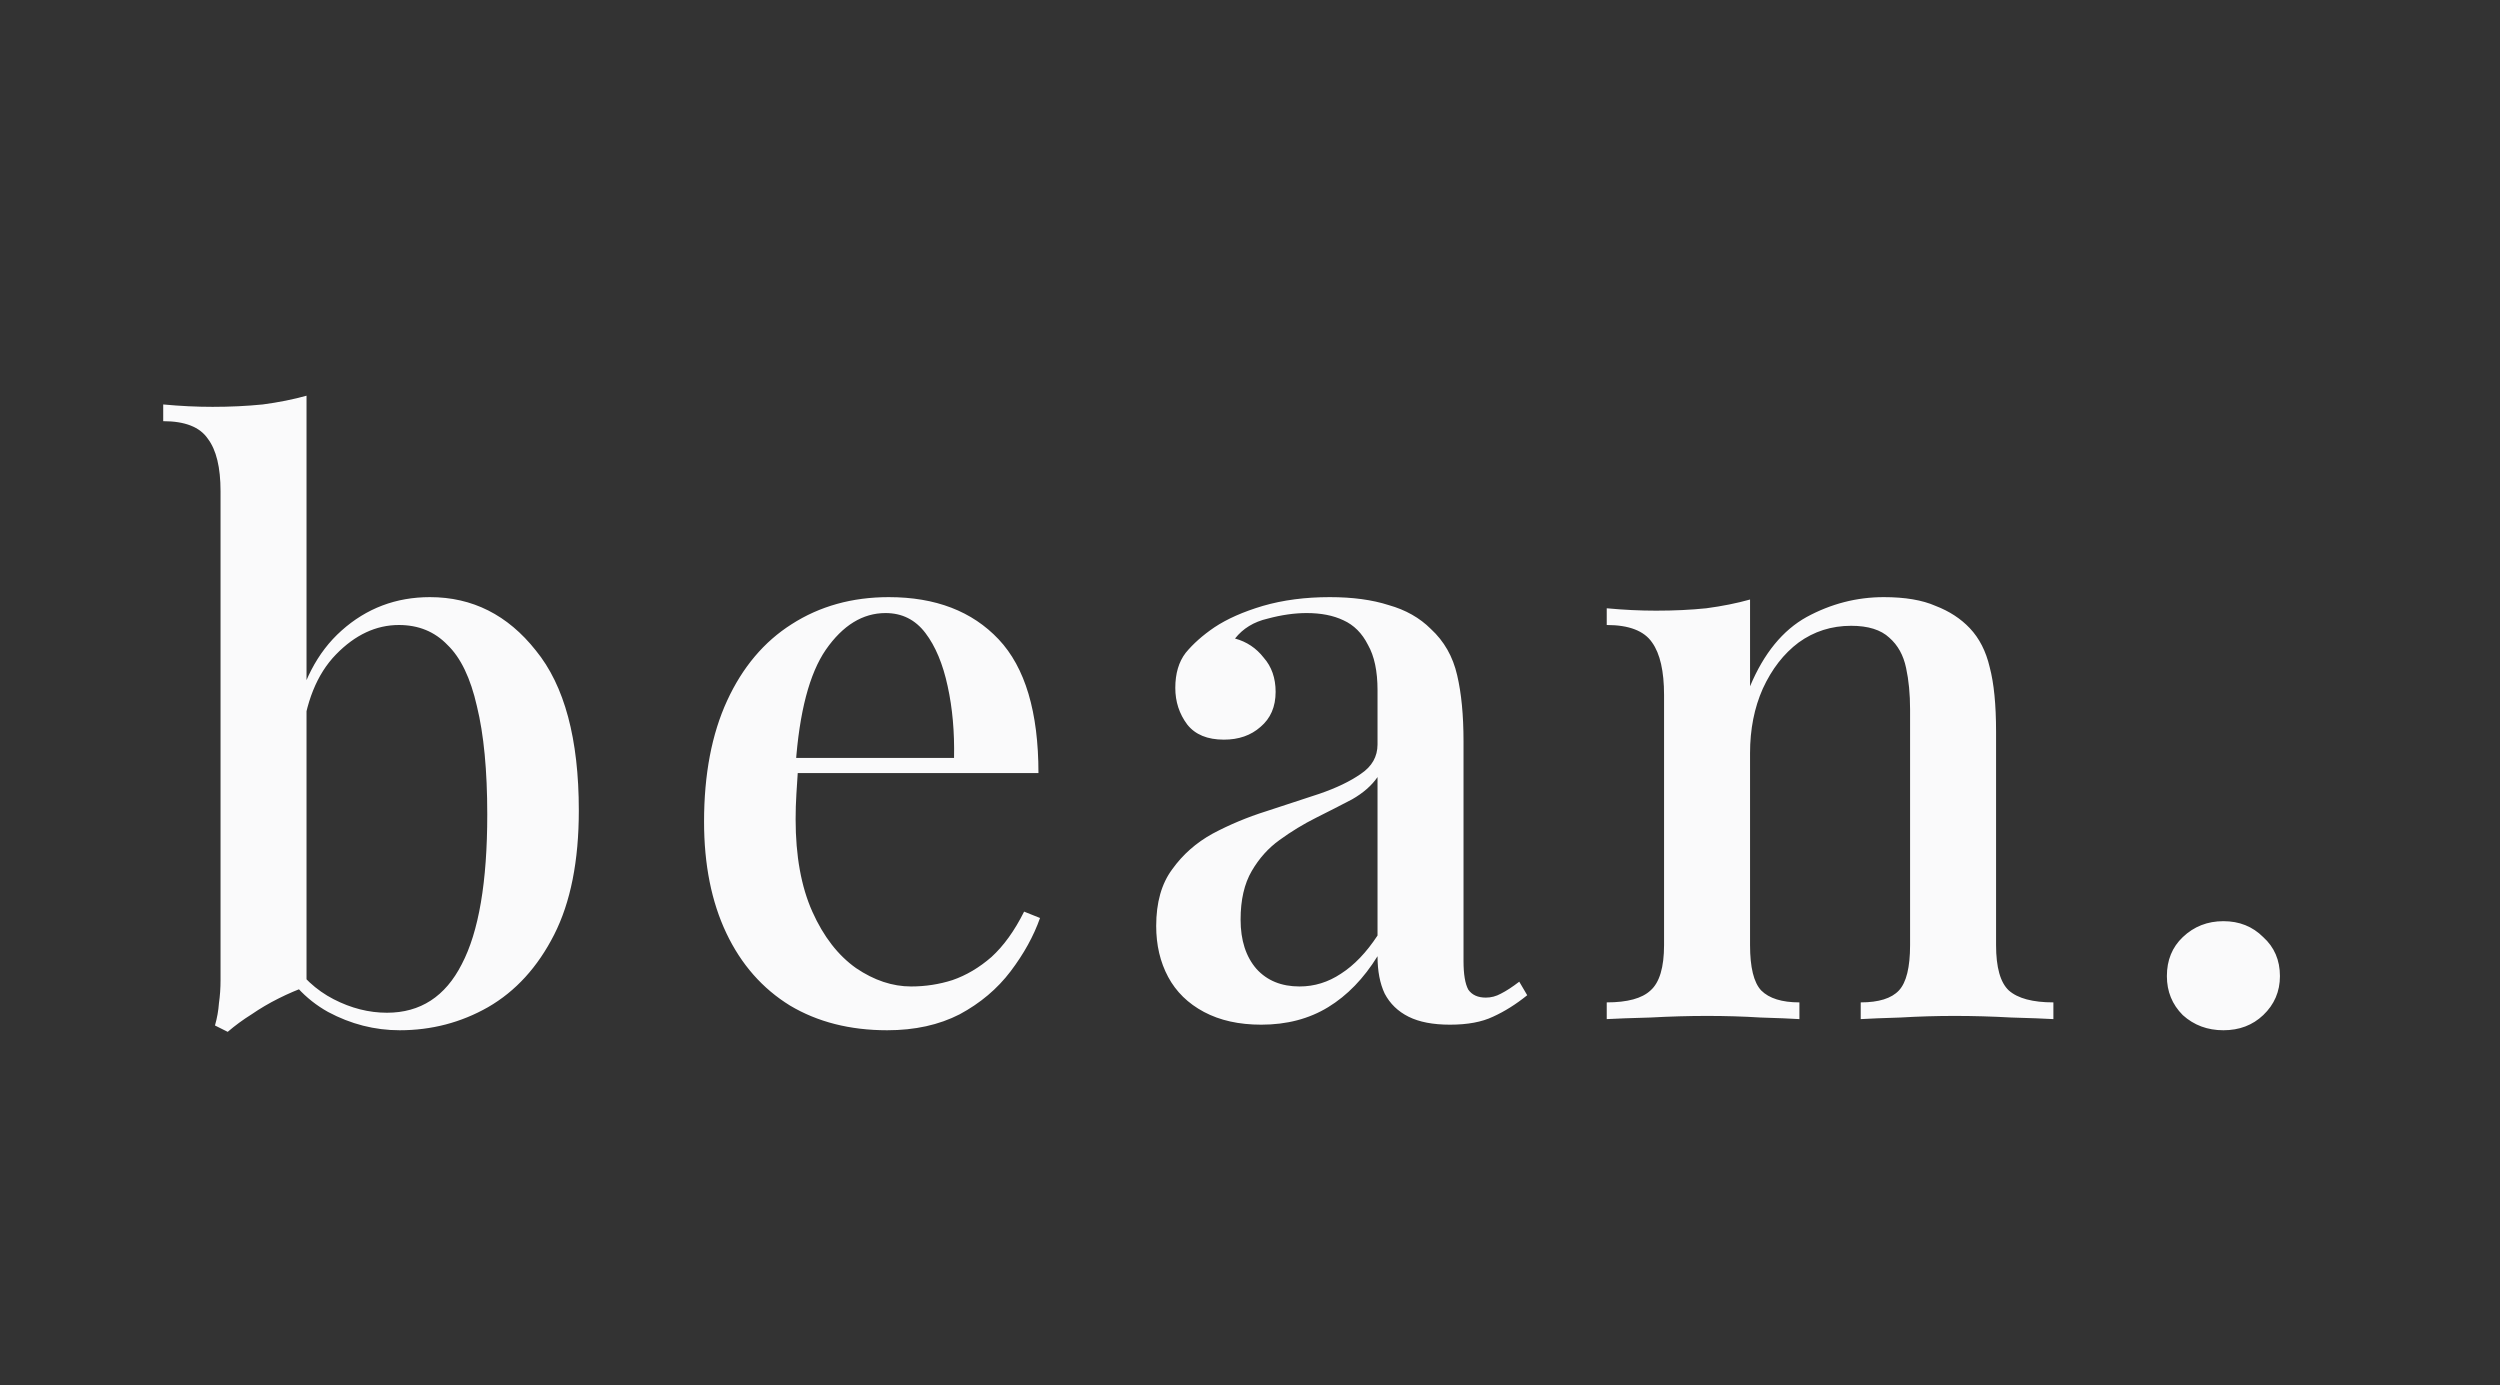 <svg width="157" height="87" viewBox="0 0 157 87" fill="none" xmlns="http://www.w3.org/2000/svg">
<rect x="0" y="0" width="157" height="87" fill="#333333" stroke="none"/>
<path d="M27 37.5C29.667 37.5 31.883 38.617 33.65 40.85C35.45 43.05 36.35 46.4 36.35 50.9C36.35 54.067 35.833 56.667 34.8 58.7C33.767 60.733 32.383 62.25 30.65 63.25C28.95 64.217 27.1 64.7 25.1 64.7C23.533 64.7 22.033 64.317 20.6 63.55C19.167 62.75 18.067 61.55 17.3 59.95L18.2 60.2C18.933 61.333 19.85 62.183 20.95 62.75C22.05 63.317 23.167 63.6 24.3 63.6C26.4 63.6 27.967 62.583 29 60.55C30.067 58.517 30.6 55.383 30.6 51.15C30.6 48.383 30.383 46.117 29.95 44.35C29.55 42.583 28.933 41.3 28.1 40.5C27.3 39.667 26.283 39.25 25.05 39.25C23.617 39.25 22.3 39.867 21.1 41.1C19.9 42.333 19.183 44.117 18.95 46.45L18.45 45.4C18.917 42.9 19.917 40.967 21.45 39.6C23.017 38.2 24.867 37.5 27 37.5ZM19.25 24.85V61.95C18.683 62.15 18.1 62.4 17.5 62.7C16.9 63 16.333 63.333 15.8 63.7C15.267 64.033 14.767 64.4 14.3 64.8L13.5 64.4C13.633 63.933 13.717 63.467 13.75 63C13.817 62.533 13.85 62.05 13.85 61.55V30.85C13.85 29.35 13.583 28.25 13.05 27.55C12.55 26.817 11.617 26.45 10.25 26.45V25.4C11.317 25.5 12.35 25.55 13.35 25.55C14.45 25.55 15.5 25.5 16.5 25.4C17.5 25.267 18.417 25.083 19.25 24.85ZM55.815 37.5C58.748 37.5 61.048 38.383 62.715 40.15C64.381 41.917 65.215 44.717 65.215 48.55H47.965L47.864 47.6H59.914C59.948 45.967 59.815 44.467 59.514 43.1C59.215 41.7 58.748 40.583 58.114 39.75C57.481 38.917 56.648 38.5 55.614 38.5C54.181 38.5 52.931 39.267 51.864 40.8C50.831 42.3 50.198 44.717 49.965 48.05L50.114 48.3C50.081 48.767 50.048 49.283 50.014 49.85C49.981 50.383 49.965 50.917 49.965 51.45C49.965 53.75 50.315 55.683 51.014 57.25C51.715 58.817 52.631 60 53.764 60.8C54.898 61.567 56.048 61.95 57.215 61.95C58.114 61.95 58.981 61.817 59.815 61.55C60.681 61.25 61.498 60.767 62.264 60.1C63.031 59.4 63.715 58.45 64.314 57.25L65.314 57.65C64.915 58.783 64.298 59.9 63.465 61C62.631 62.1 61.565 63 60.264 63.7C58.965 64.367 57.448 64.7 55.715 64.7C53.381 64.7 51.348 64.183 49.614 63.15C47.881 62.083 46.548 60.567 45.614 58.6C44.681 56.633 44.215 54.3 44.215 51.6C44.215 48.633 44.698 46.1 45.664 44C46.631 41.9 47.981 40.3 49.715 39.2C51.481 38.067 53.514 37.5 55.815 37.5ZM79.209 64.35C77.809 64.35 76.609 64.083 75.609 63.55C74.609 63.017 73.859 62.283 73.359 61.35C72.859 60.417 72.609 59.35 72.609 58.15C72.609 56.683 72.942 55.5 73.609 54.6C74.275 53.667 75.125 52.917 76.159 52.35C77.225 51.783 78.342 51.317 79.509 50.95C80.709 50.55 81.825 50.183 82.859 49.85C83.925 49.483 84.792 49.067 85.459 48.6C86.159 48.133 86.509 47.517 86.509 46.75V43.35C86.509 42.15 86.309 41.2 85.909 40.5C85.542 39.767 85.025 39.25 84.359 38.95C83.725 38.65 82.959 38.5 82.059 38.5C81.292 38.5 80.475 38.617 79.609 38.85C78.742 39.05 78.059 39.467 77.559 40.1C78.292 40.3 78.892 40.7 79.359 41.3C79.859 41.867 80.109 42.583 80.109 43.45C80.109 44.383 79.792 45.117 79.159 45.65C78.559 46.183 77.792 46.45 76.859 46.45C75.825 46.45 75.059 46.133 74.559 45.5C74.059 44.833 73.809 44.067 73.809 43.2C73.809 42.3 74.025 41.567 74.459 41C74.925 40.433 75.525 39.9 76.259 39.4C77.059 38.867 78.075 38.417 79.309 38.05C80.575 37.683 81.975 37.5 83.509 37.5C84.942 37.5 86.175 37.667 87.209 38C88.275 38.3 89.159 38.8 89.859 39.5C90.692 40.267 91.242 41.233 91.509 42.4C91.775 43.533 91.909 44.917 91.909 46.55V60.35C91.909 61.183 92.009 61.783 92.209 62.15C92.442 62.483 92.809 62.65 93.309 62.65C93.642 62.65 93.959 62.567 94.259 62.4C94.592 62.233 94.975 61.983 95.409 61.65L95.909 62.5C95.209 63.067 94.492 63.517 93.759 63.85C93.059 64.183 92.159 64.35 91.059 64.35C89.992 64.35 89.125 64.183 88.459 63.85C87.792 63.517 87.292 63.033 86.959 62.4C86.659 61.767 86.509 60.983 86.509 60.05C85.642 61.45 84.609 62.517 83.409 63.25C82.209 63.983 80.809 64.35 79.209 64.35ZM81.609 61.95C82.542 61.95 83.409 61.683 84.209 61.15C85.042 60.617 85.809 59.817 86.509 58.75V48.8C86.142 49.333 85.609 49.8 84.909 50.2C84.209 50.567 83.459 50.95 82.659 51.35C81.859 51.75 81.092 52.217 80.359 52.75C79.659 53.25 79.075 53.9 78.609 54.7C78.142 55.5 77.909 56.517 77.909 57.75C77.909 59.05 78.242 60.083 78.909 60.85C79.575 61.583 80.475 61.95 81.609 61.95ZM118.303 37.5C119.636 37.5 120.719 37.683 121.553 38.05C122.419 38.383 123.136 38.85 123.703 39.45C124.303 40.083 124.719 40.9 124.953 41.9C125.219 42.9 125.353 44.25 125.353 45.95V59.35C125.353 60.75 125.619 61.7 126.153 62.2C126.719 62.7 127.653 62.95 128.953 62.95V64C128.386 63.967 127.503 63.933 126.303 63.9C125.103 63.833 123.919 63.8 122.753 63.8C121.619 63.8 120.486 63.833 119.353 63.9C118.253 63.933 117.419 63.967 116.853 64V62.95C117.986 62.95 118.786 62.7 119.253 62.2C119.719 61.7 119.953 60.75 119.953 59.35V44.55C119.953 43.583 119.869 42.717 119.703 41.95C119.536 41.15 119.186 40.517 118.653 40.05C118.119 39.55 117.319 39.3 116.253 39.3C115.019 39.3 113.919 39.65 112.953 40.35C112.019 41.05 111.269 42.017 110.703 43.25C110.169 44.45 109.903 45.8 109.903 47.3V59.35C109.903 60.75 110.136 61.7 110.603 62.2C111.103 62.7 111.903 62.95 113.003 62.95V64C112.469 63.967 111.653 63.933 110.553 63.9C109.486 63.833 108.369 63.8 107.203 63.8C106.069 63.8 104.886 63.833 103.653 63.9C102.419 63.933 101.503 63.967 100.903 64V62.95C102.203 62.95 103.119 62.7 103.653 62.2C104.219 61.7 104.503 60.75 104.503 59.35V43.65C104.503 42.15 104.253 41.05 103.753 40.35C103.253 39.617 102.303 39.25 100.903 39.25V38.2C101.969 38.3 103.003 38.35 104.003 38.35C105.136 38.35 106.186 38.3 107.153 38.2C108.153 38.067 109.069 37.883 109.903 37.65V43.1C110.769 41.033 111.953 39.583 113.453 38.75C114.986 37.917 116.603 37.5 118.303 37.5ZM139.63 57.85C140.63 57.85 141.463 58.183 142.13 58.85C142.83 59.483 143.18 60.3 143.18 61.3C143.18 62.267 142.83 63.083 142.13 63.75C141.463 64.383 140.63 64.7 139.63 64.7C138.63 64.7 137.78 64.383 137.08 63.75C136.413 63.083 136.08 62.267 136.08 61.3C136.08 60.3 136.413 59.483 137.08 58.85C137.78 58.183 138.63 57.85 139.63 57.85Z" fill="#FAFAFB"/>
</svg>
